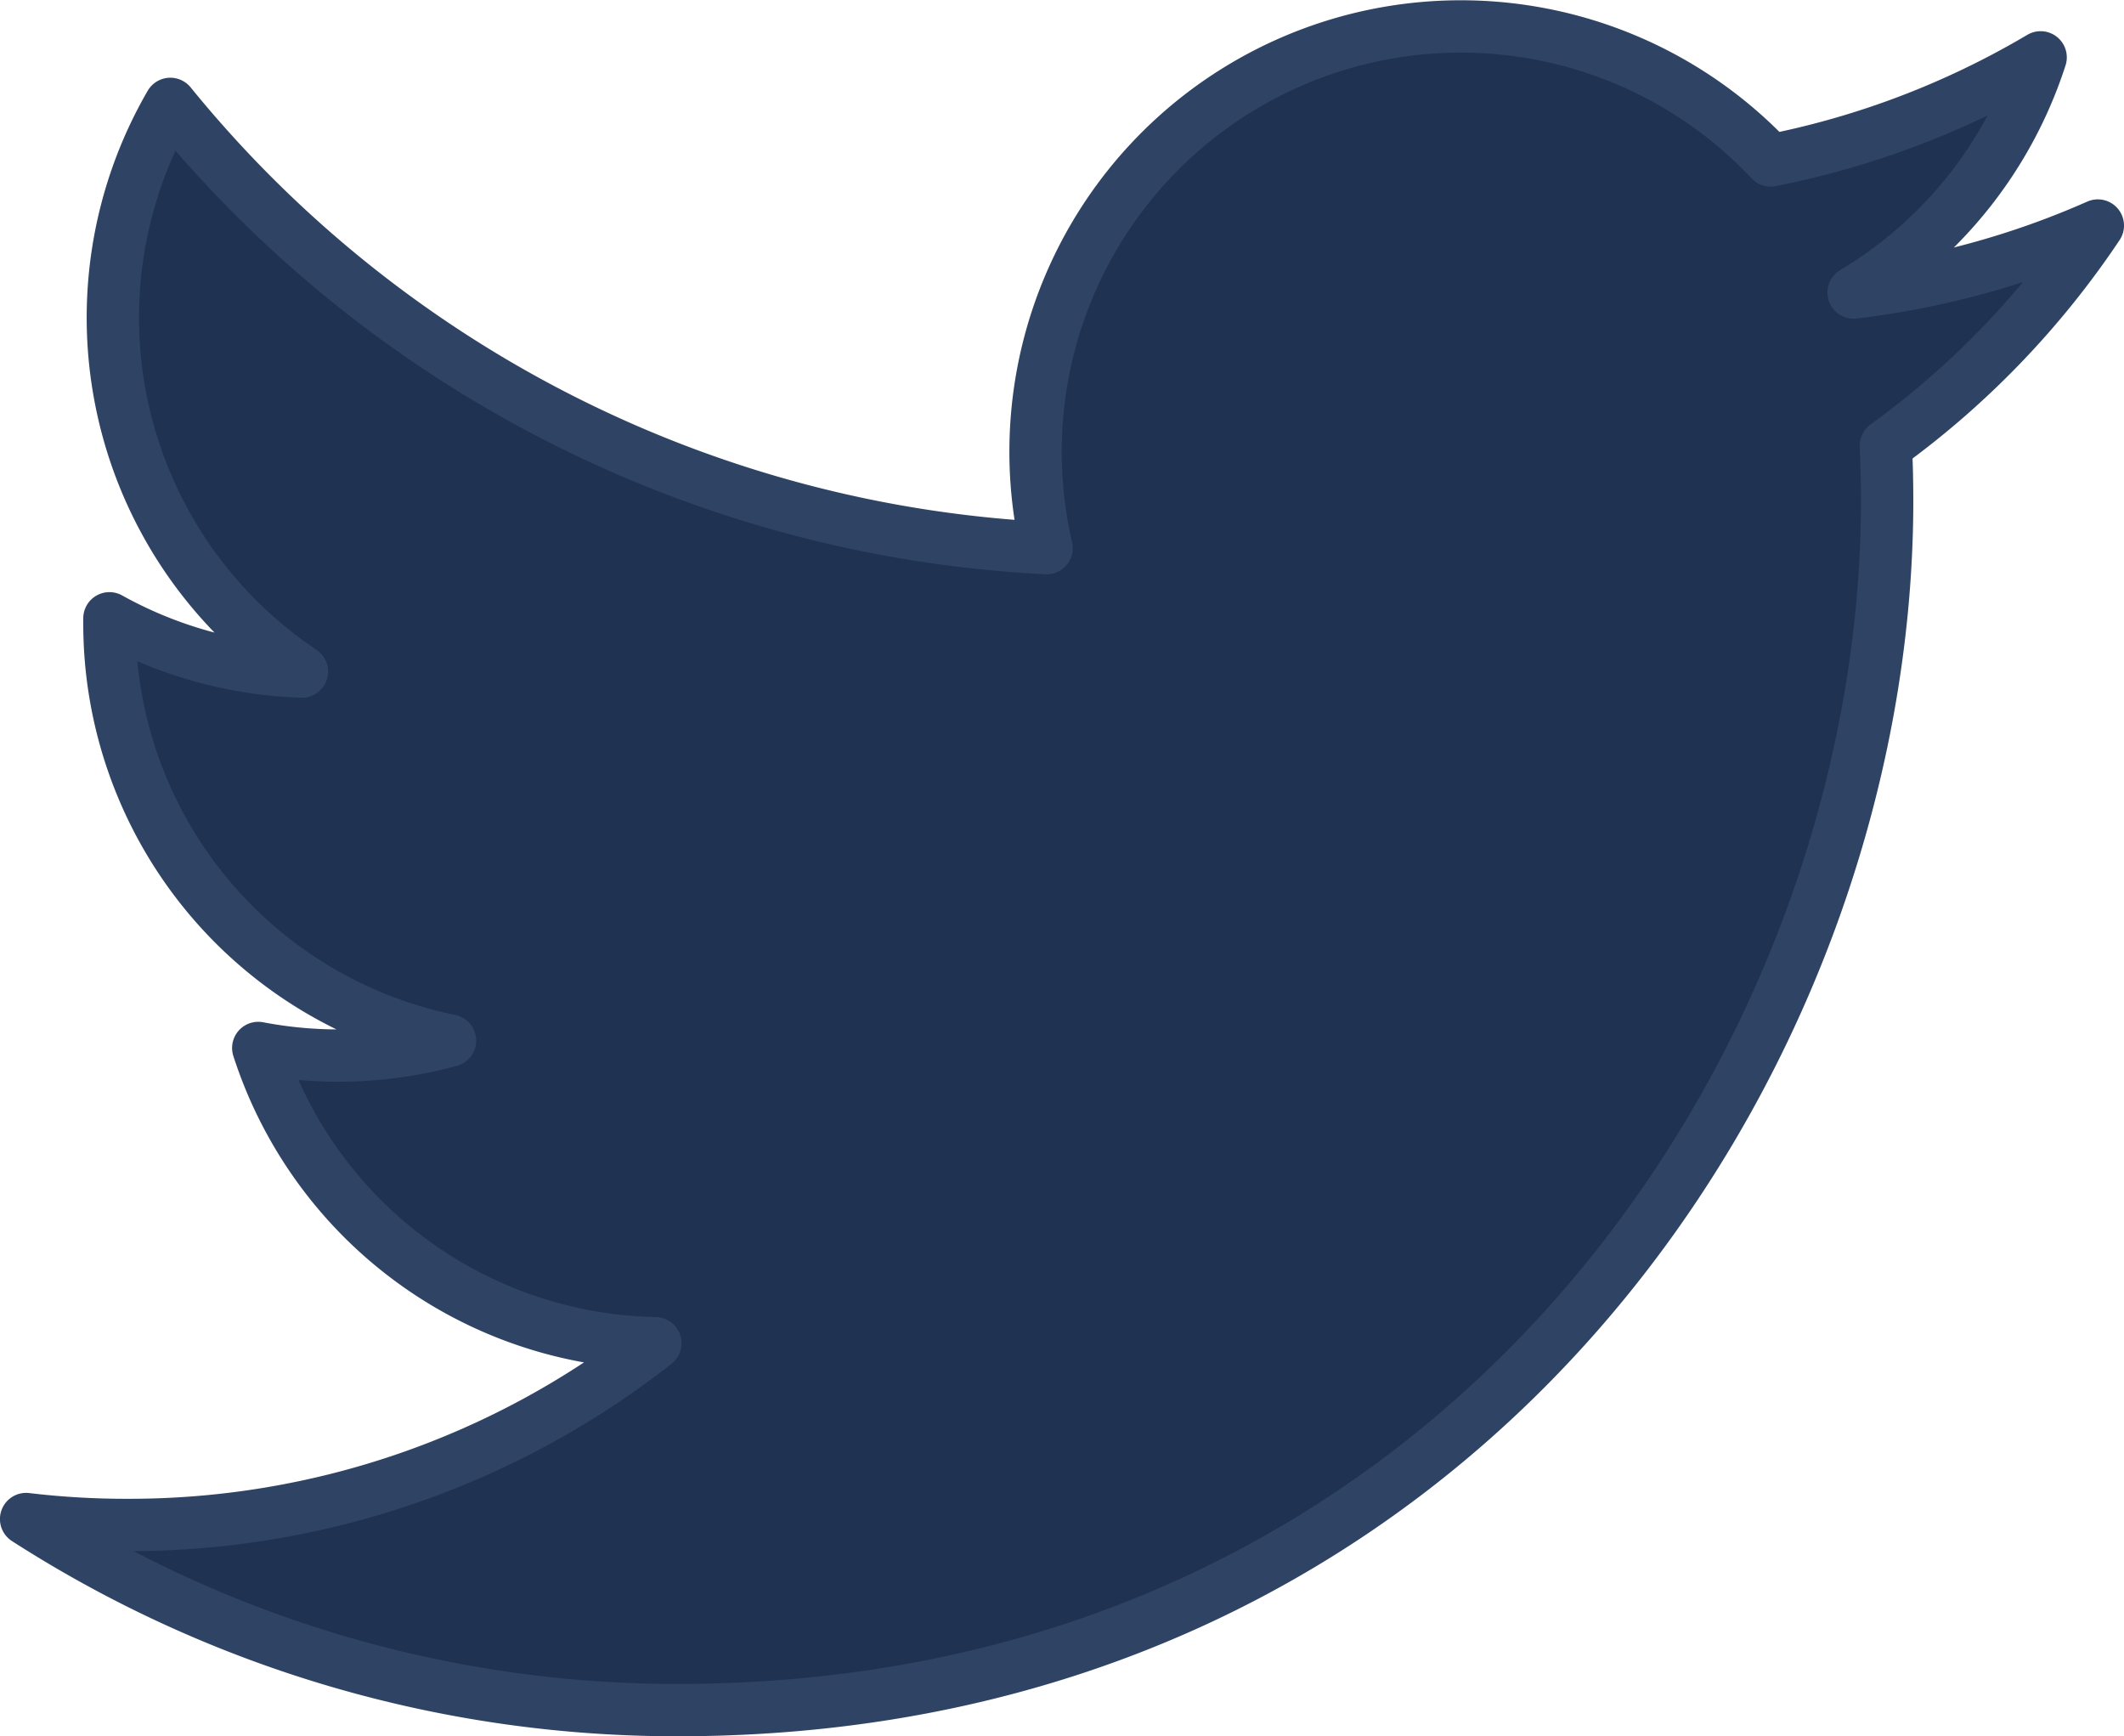 <svg xmlns="http://www.w3.org/2000/svg" width="40.586" height="33.172" viewBox="0 0 40.586 33.172">
  <path id="icons8-twitter" d="M40.587,10.287a16.308,16.308,0,0,1-4.666,1.28,8.152,8.152,0,0,0,3.573-4.493,16.294,16.294,0,0,1-5.159,1.969A8.126,8.126,0,0,0,20.5,16.45,23.066,23.066,0,0,1,3.756,7.963,8.136,8.136,0,0,0,6.27,18.808a8.079,8.079,0,0,1-3.678-1.017v.1A8.129,8.129,0,0,0,9.1,25.859,8.11,8.11,0,0,1,5.436,26a8.139,8.139,0,0,0,7.588,5.641A16.286,16.286,0,0,1,2.937,35.113,16.111,16.111,0,0,1,1,35,22.977,22.977,0,0,0,13.45,38.65c14.939,0,23.111-12.377,23.111-23.106,0-.354-.009-.706-.024-1.052A16.505,16.505,0,0,0,40.587,10.287Z" transform="translate(-0.501 -5.978)" fill="#1f3251" stroke="#2f4364" stroke-linecap="round" stroke-linejoin="round" stroke-miterlimit="10" stroke-width="1"/>
</svg>
